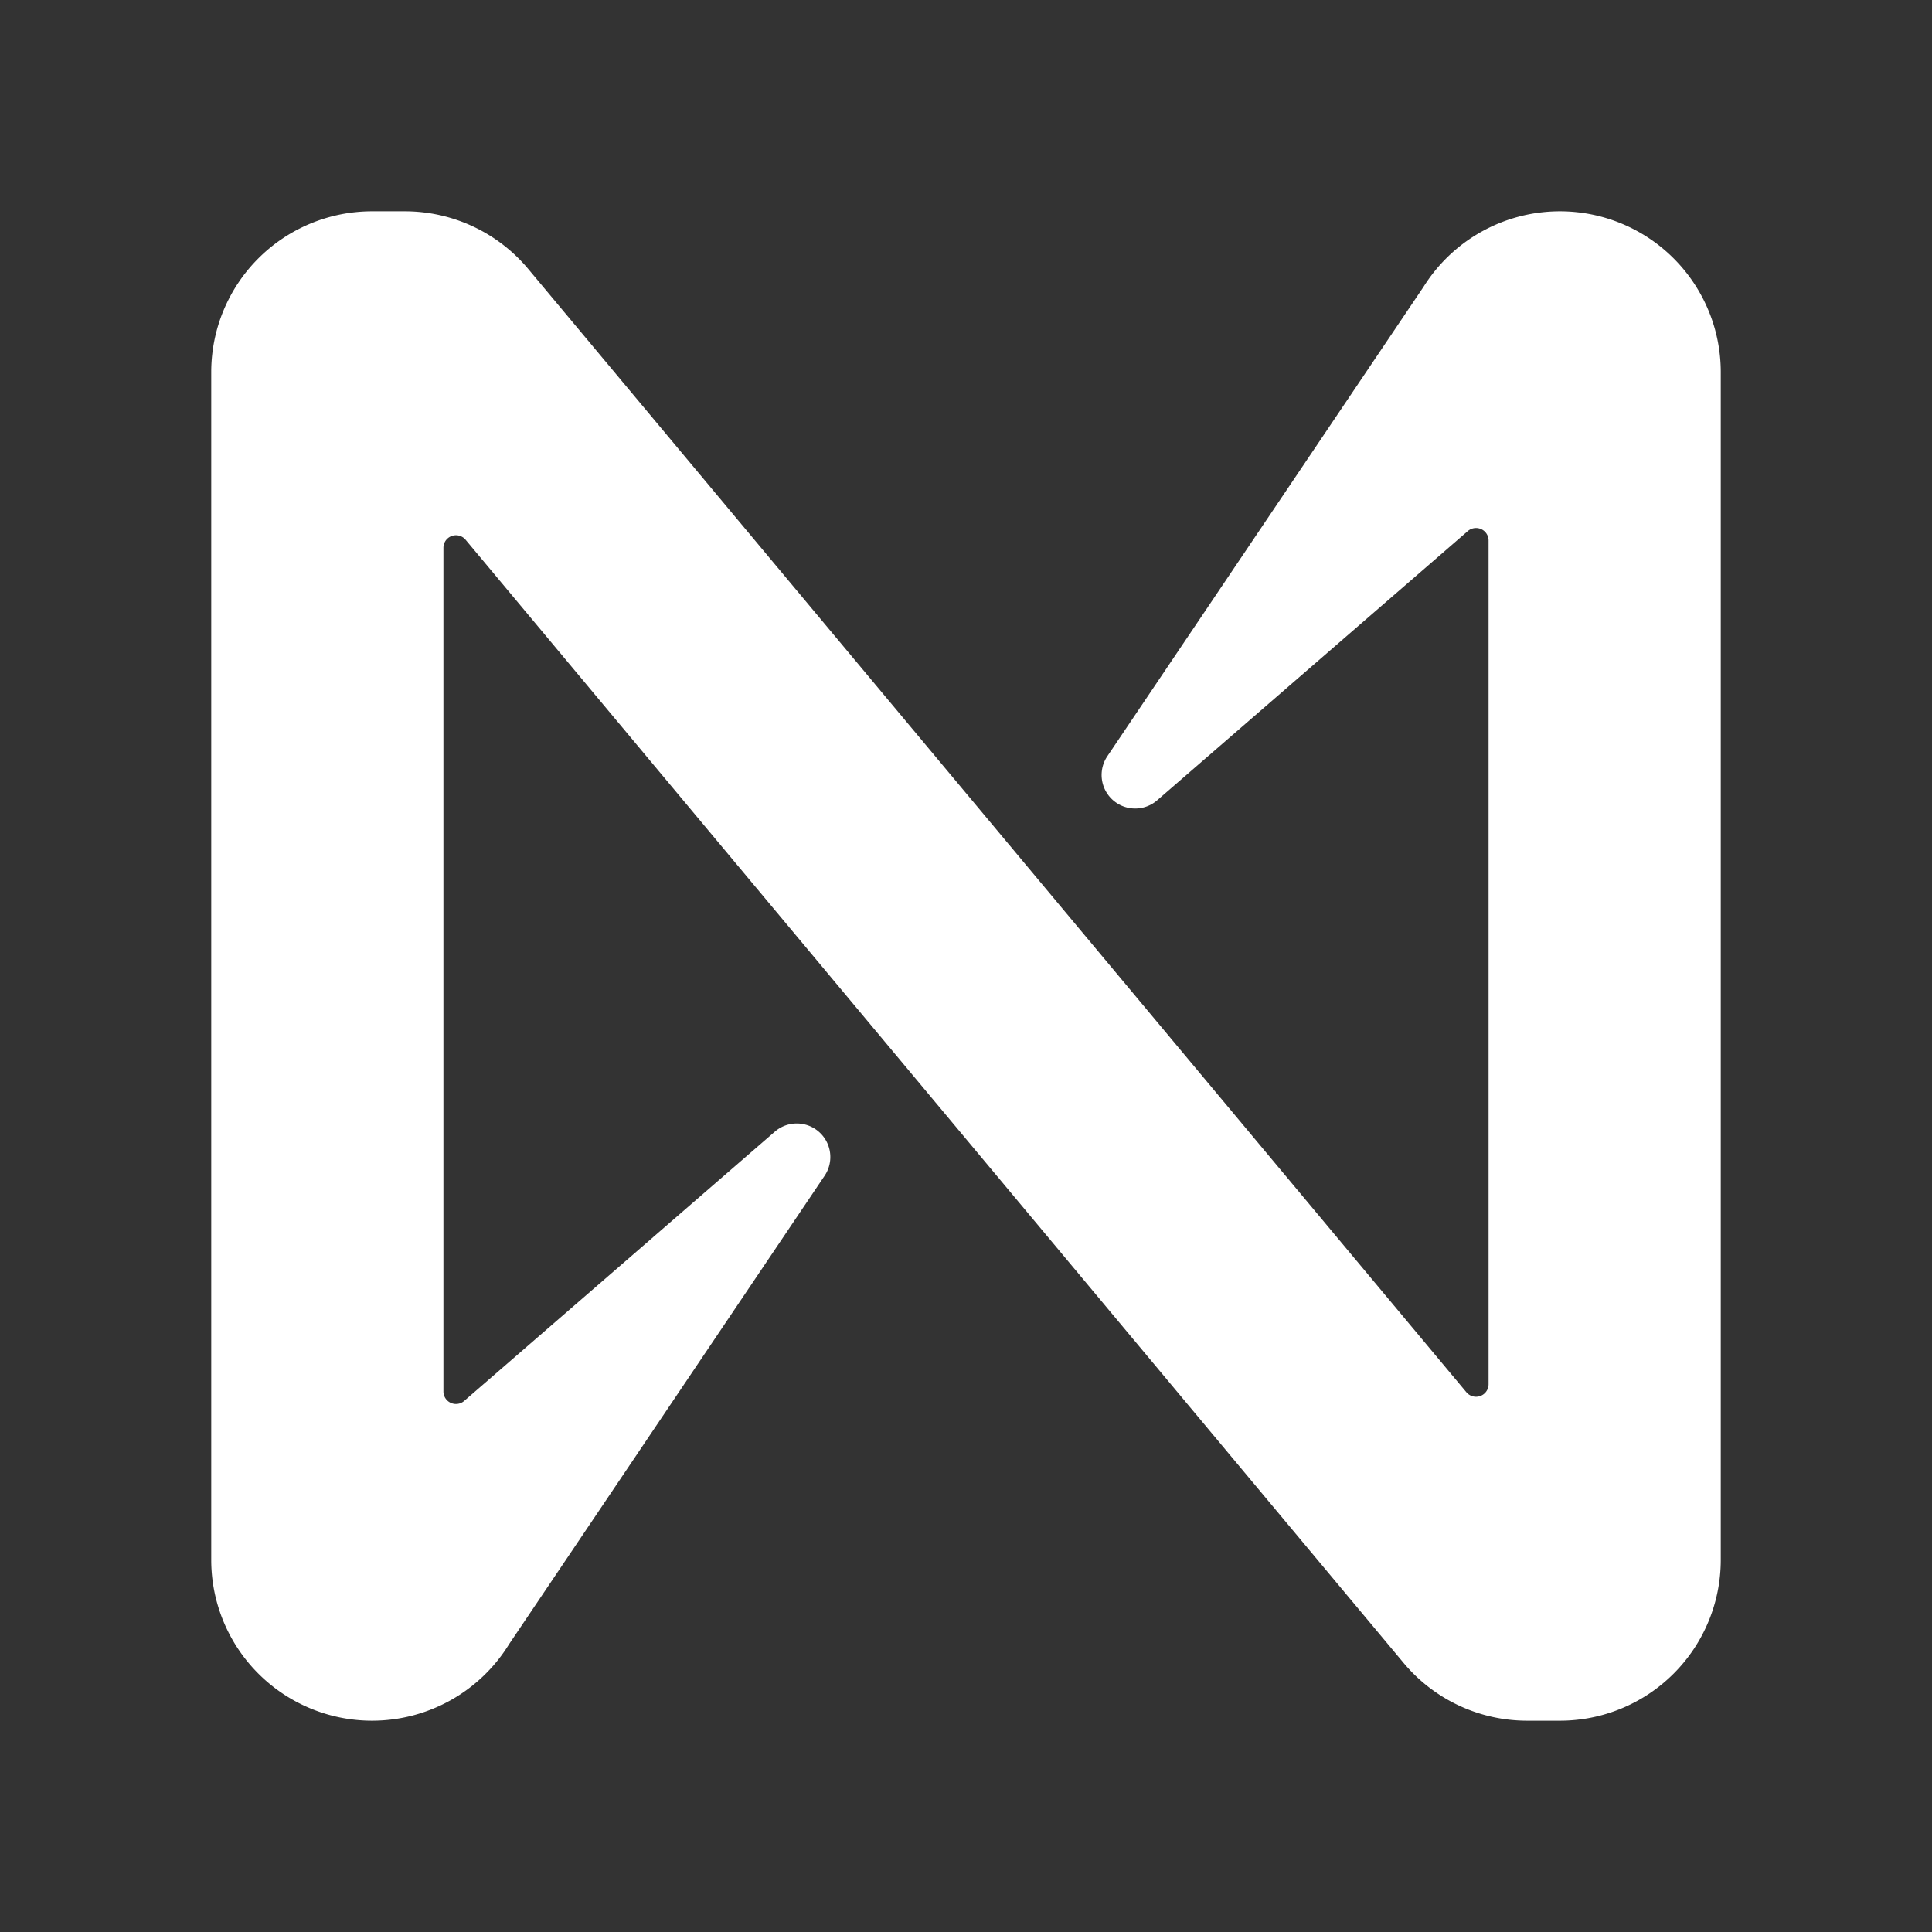 <svg xmlns="http://www.w3.org/2000/svg" width="128" height="128" viewBox="0 0 33.867 33.867" xmlns:v="https://vecta.io/nano"><rect x="0" y="0" width="33.867" height="33.867" fill="#333333" stroke="none"/><path d="M24.941 5.047l-5.531 8.211a.588.588 0 0 0 .873.772l5.444-4.718a.22.22 0 0 1 .367.167v14.784a.22.22 0 0 1-.39.141L9.249 4.702a2.82 2.82 0 0 0-2.152-.998h-.575a2.819 2.819 0 0 0-2.819 2.819v20.821a2.819 2.819 0 0 0 2.819 2.819h0a2.82 2.82 0 0 0 2.403-1.343l5.531-8.211a.588.588 0 0 0-.873-.772L8.14 24.555a.22.22 0 0 1-.367-.167V9.604a.22.22 0 0 1 .39-.141l16.454 19.702a2.82 2.82 0 0 0 2.153.998h.575a2.819 2.819 0 0 0 2.819-2.819V6.523a2.819 2.819 0 0 0-2.819-2.819h0a2.82 2.82 0 0 0-2.403 1.343z" fill="#fff"/></svg>